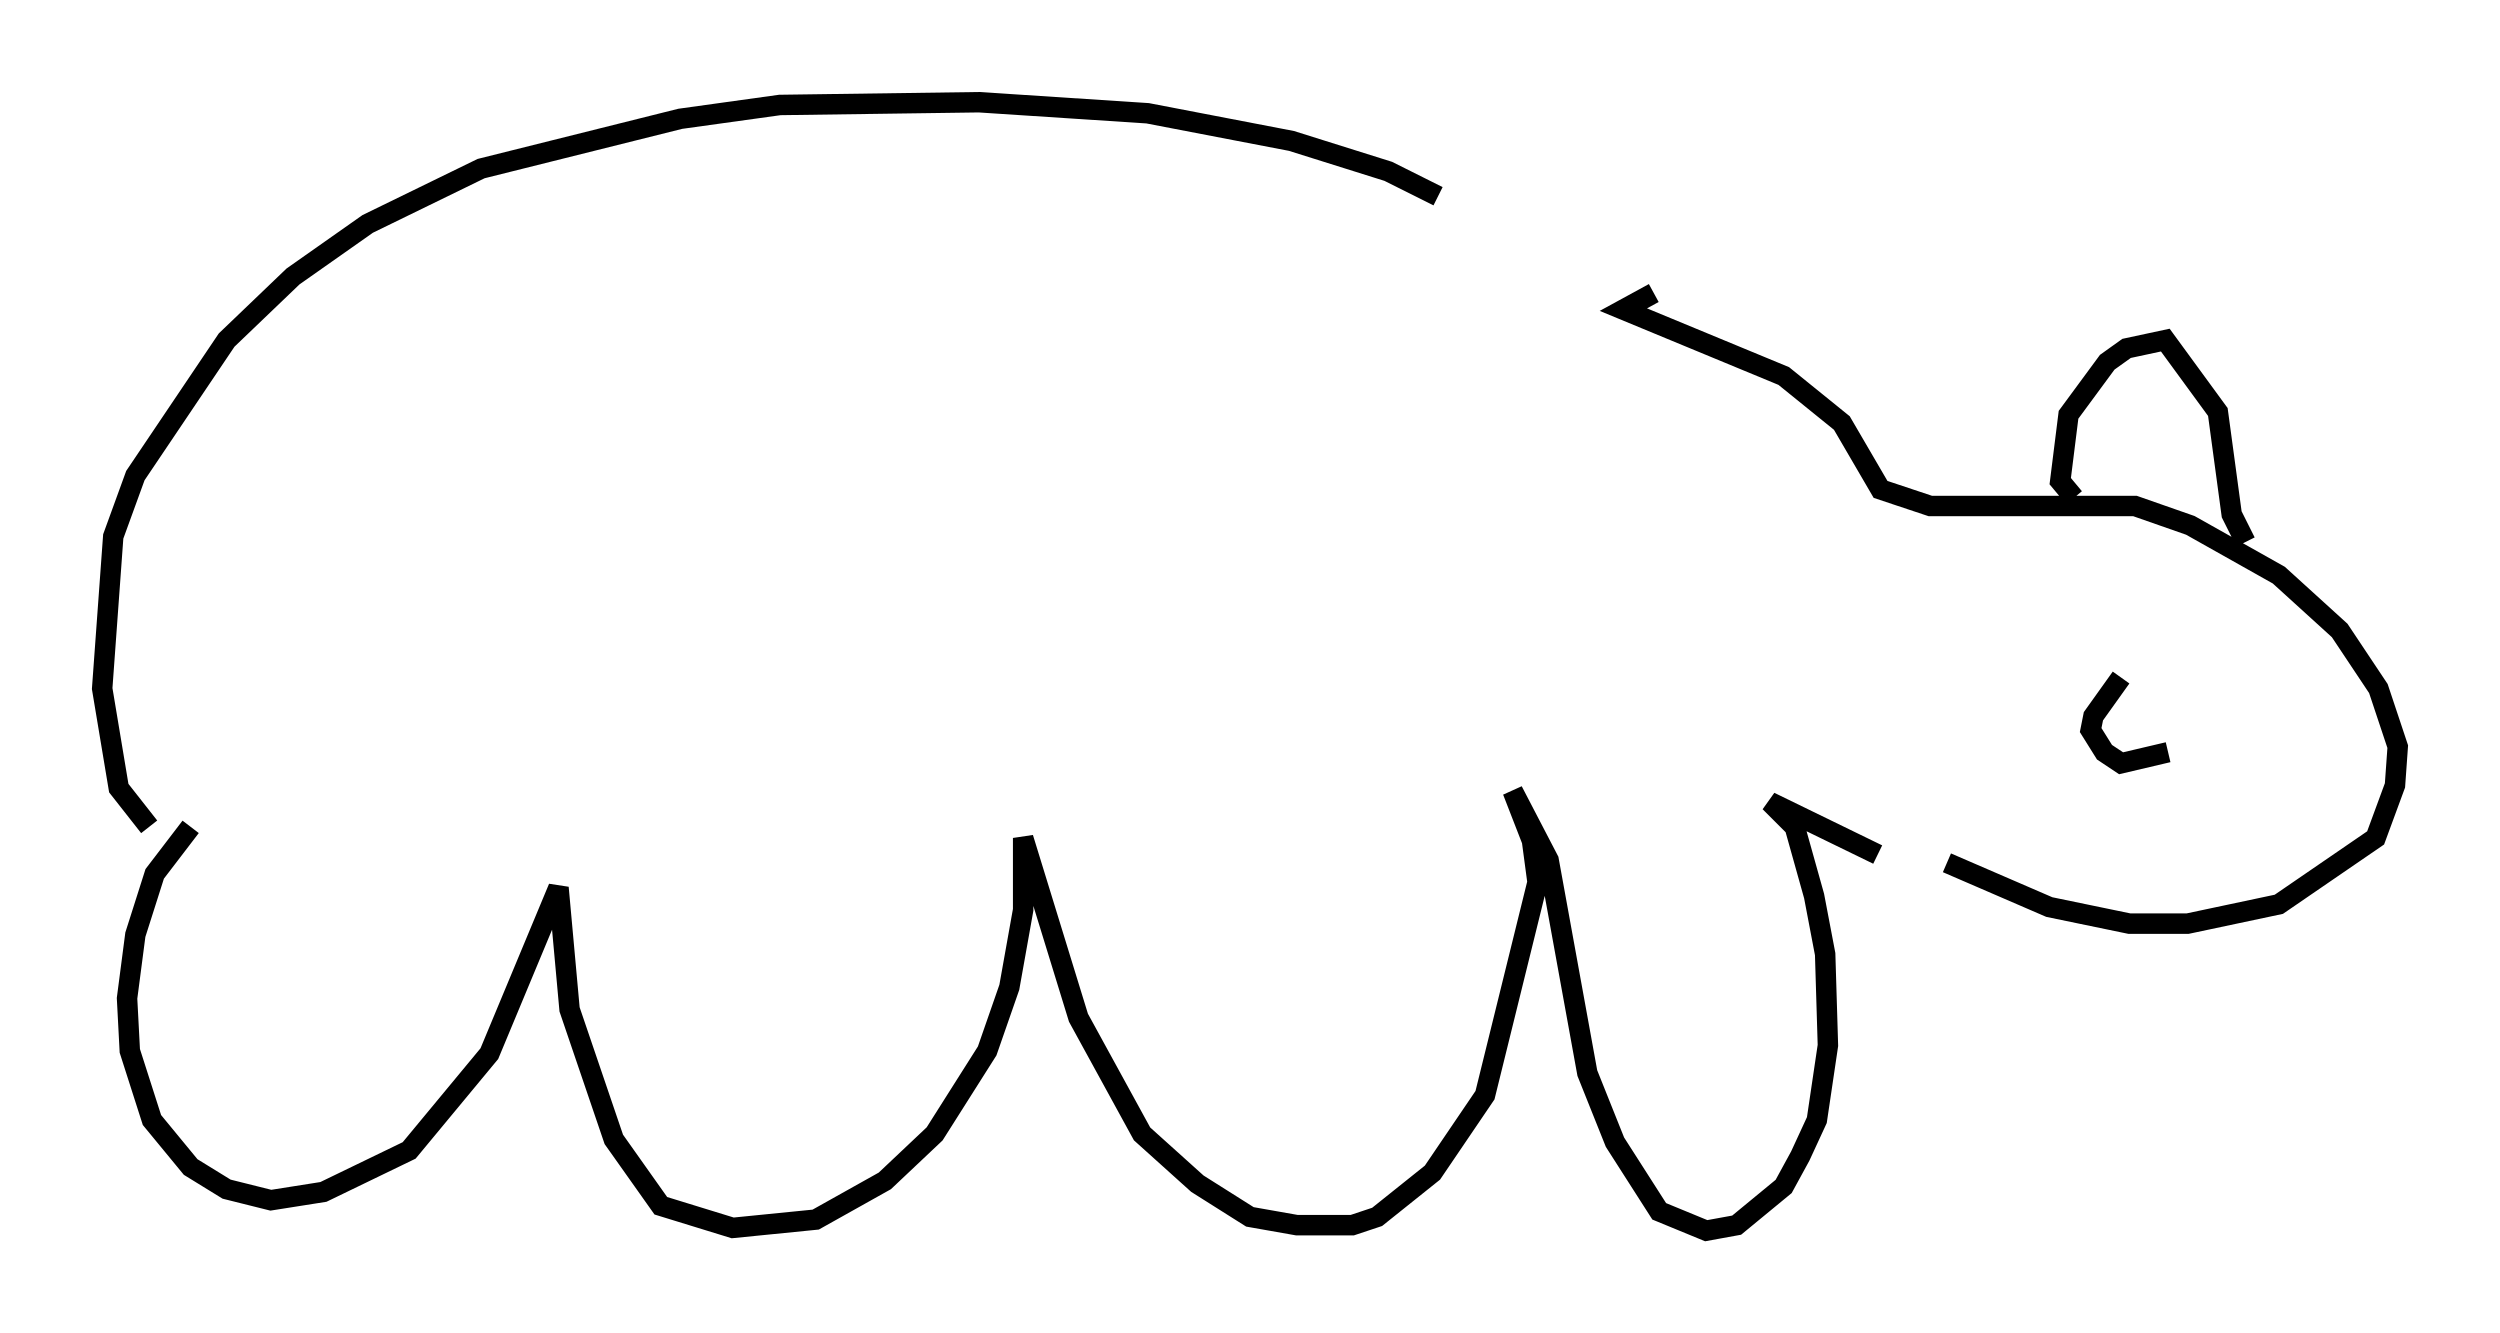 <?xml version="1.0" encoding="utf-8" ?>
<svg baseProfile="full" height="65.209" version="1.1" width="122.313" xmlns="http://www.w3.org/2000/svg" xmlns:ev="http://www.w3.org/2001/xml-events" xmlns:xlink="http://www.w3.org/1999/xlink"><defs /><rect fill="white" height="65.209" width="122.313" x="0" y="0" /><path d="M79.153, 15.555 m-8.796, -5.954 l-2.436, -1.218 -4.736, -1.488 l-7.036, -1.353 -8.254, -0.541 l-9.743, 0.135 -4.871, 0.677 l-9.743, 2.436 -5.548, 2.706 l-3.654, 2.571 -3.248, 3.112 l-4.465, 6.631 -1.083, 2.977 l-0.541, 7.442 0.812, 4.871 l1.488, 1.894 m73.612, -26.116 l-1.488, 0.812 7.848, 3.248 l2.842, 2.3 1.894, 3.248 l2.436, 0.812 10.013, 0.0 l2.706, 0.947 4.33, 2.436 l2.977, 2.706 1.894, 2.842 l0.947, 2.842 -0.135, 1.894 l-0.947, 2.571 -4.736, 3.248 l-4.465, 0.947 -2.842, 0.0 l-3.924, -0.812 -5.007, -2.165 m-85.926, -1.759 l-1.759, 2.3 -0.947, 2.977 l-0.406, 3.112 0.135, 2.571 l1.083, 3.383 1.894, 2.3 l1.759, 1.083 2.165, 0.541 l2.571, -0.406 4.195, -2.03 l3.924, -4.736 3.383, -8.119 l0.541, 5.954 2.165, 6.36 l2.3, 3.248 3.518, 1.083 l4.059, -0.406 3.383, -1.894 l2.436, -2.3 2.571, -4.059 l1.083, -3.112 0.677, -3.789 l0.0, -3.518 2.706, 8.796 l3.112, 5.683 2.706, 2.436 l2.571, 1.624 2.3, 0.406 l2.706, 0.0 1.218, -0.406 l2.706, -2.165 2.571, -3.789 l2.571, -10.419 -0.271, -2.03 l-0.947, -2.436 1.759, 3.383 l1.894, 10.419 1.353, 3.383 l2.165, 3.383 2.3, 0.947 l1.488, -0.271 2.3, -1.894 l0.812, -1.488 0.812, -1.759 l0.541, -3.654 -0.135, -4.465 l-0.541, -2.842 -0.947, -3.383 l-1.218, -1.218 5.277, 2.571 m9.607, -17.456 l-0.677, -0.812 0.406, -3.248 l1.894, -2.571 0.947, -0.677 l1.894, -0.406 2.571, 3.518 l0.677, 5.007 0.677, 1.353 m-6.089, 6.631 l-1.353, 1.894 -0.135, 0.677 l0.677, 1.083 0.812, 0.541 l2.3, -0.541 " fill="none" stroke="black" stroke-width="1" /></svg>
